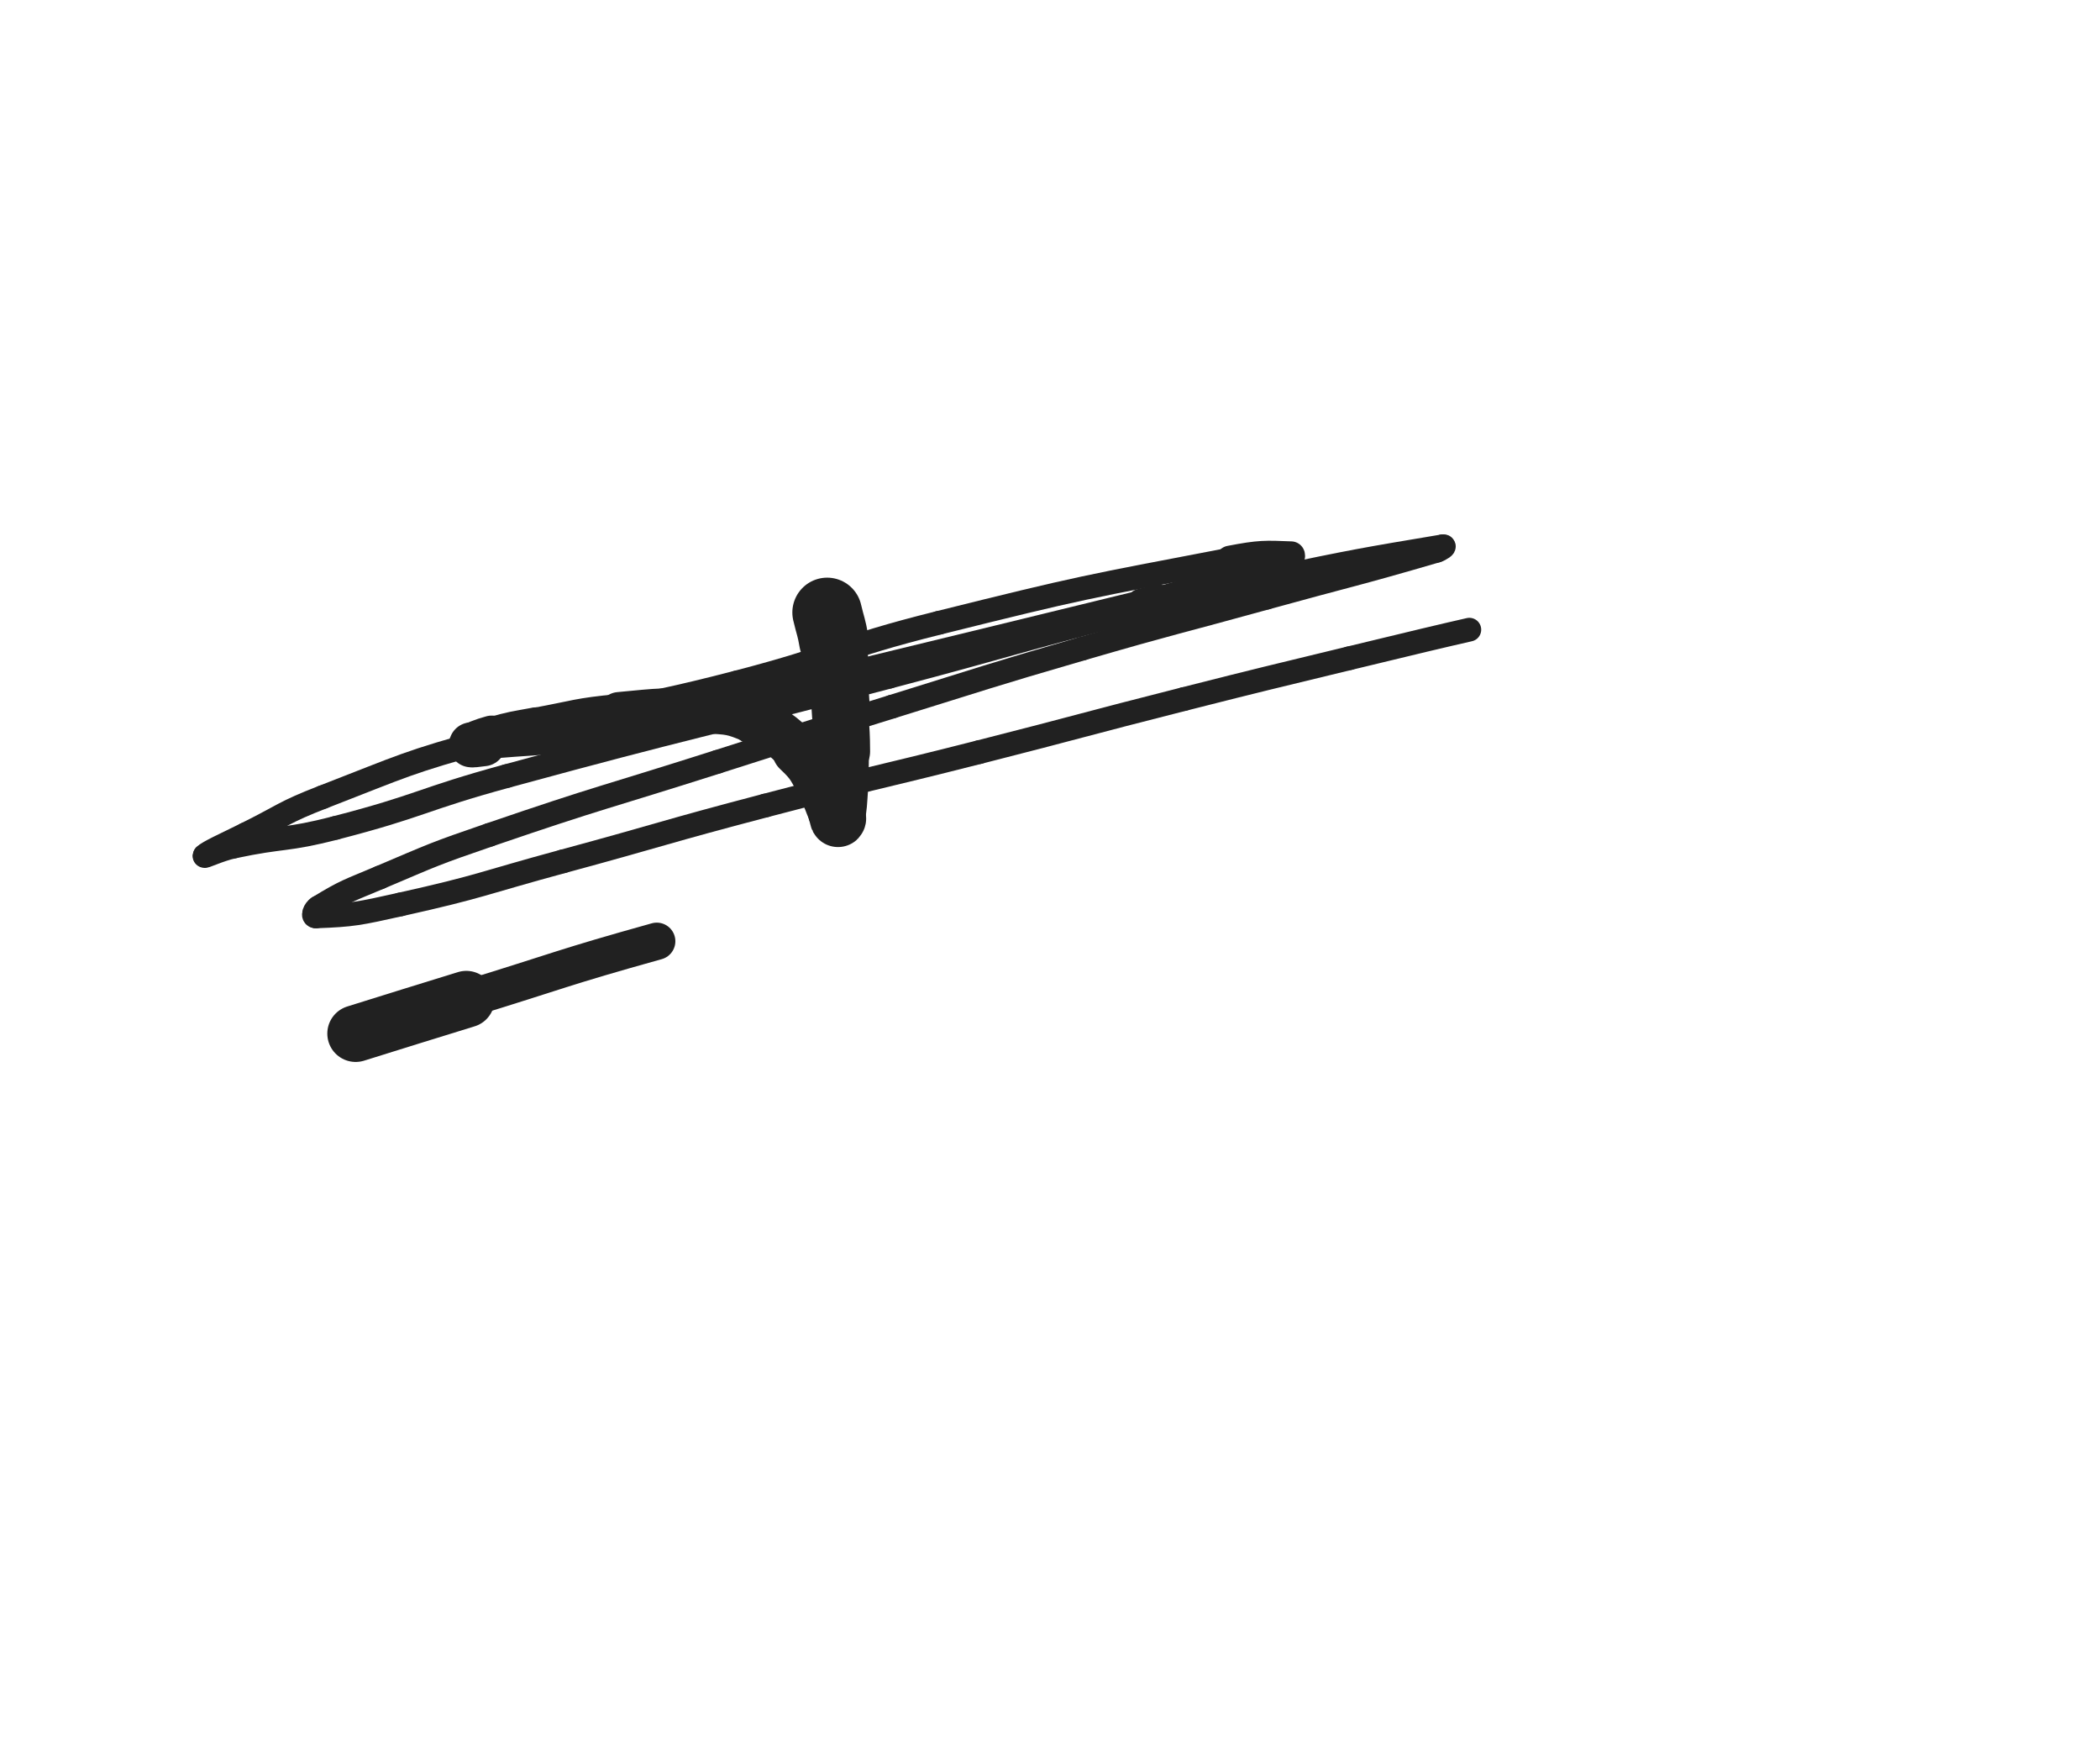 <svg xmlns="http://www.w3.org/2000/svg" xmlns:xlink="http://www.w3.org/1999/xlink" viewBox="0 0 598 500"><path d="M 235.544,174.370 C 236.505,178.449 236.752,178.405 237.466,182.527" stroke-width="19.829" stroke="rgb(33,33,33)" fill="none" stroke-linecap="round"></path><path d="M 237.466,182.527 C 238.296,187.319 238.160,187.352 238.633,192.198" stroke-width="17.997" stroke="rgb(33,33,33)" fill="none" stroke-linecap="round"></path><path d="M 238.633,192.198 C 239.192,197.921 239.176,197.926 239.529,203.666" stroke-width="16.581" stroke="rgb(33,33,33)" fill="none" stroke-linecap="round"></path><path d="M 239.529,203.666 C 239.844,208.802 239.939,208.807 239.969,213.949" stroke-width="15.600" stroke="rgb(33,33,33)" fill="none" stroke-linecap="round"></path><path d="M 239.969,213.949 C 239.998,218.890 239.978,218.902 239.646,223.832" stroke-width="14.867" stroke="rgb(33,33,33)" fill="none" stroke-linecap="round"></path><path d="M 239.646,223.832 C 239.334,228.455 239.337,229.883 238.681,233.055" stroke-width="15.182" stroke="rgb(33,33,33)" fill="none" stroke-linecap="round"></path><path d="M 238.681,233.055 C 238.556,233.661 238.442,232.197 238.083,231.388" stroke-width="15.929" stroke="rgb(33,33,33)" fill="none" stroke-linecap="round"></path><path d="M 238.083,231.388 C 236.417,227.637 236.764,227.424 234.630,223.936" stroke-width="15.634" stroke="rgb(33,33,33)" fill="none" stroke-linecap="round"></path><path d="M 234.630,223.936 C 231.328,218.540 231.780,217.886 227.211,213.621" stroke-width="14.702" stroke="rgb(33,33,33)" fill="none" stroke-linecap="round"></path><path d="M 227.211,213.621 C 221.791,208.562 221.461,208.193 214.652,205.288" stroke-width="13.347" stroke="rgb(33,33,33)" fill="none" stroke-linecap="round"></path><path d="M 214.652,205.288 C 208.236,202.551 207.803,202.763 200.760,202.338" stroke-width="12.885" stroke="rgb(33,33,33)" fill="none" stroke-linecap="round"></path><path d="M 200.760,202.338 C 188.616,201.605 188.441,201.831 176.279,202.973" stroke-width="11.897" stroke="rgb(33,33,33)" fill="none" stroke-linecap="round"></path><path d="M 176.279,202.973 C 164.390,204.090 164.426,204.695 152.658,206.856" stroke-width="10.766" stroke="rgb(33,33,33)" fill="none" stroke-linecap="round"></path><path d="M 152.658,206.856 C 146.309,208.022 146.245,207.900 140.045,209.627" stroke-width="10.957" stroke="rgb(33,33,33)" fill="none" stroke-linecap="round"></path><path d="M 140.045,209.627 C 137.020,210.470 134.968,211.298 134.207,211.996" stroke-width="11.811" stroke="rgb(33,33,33)" fill="none" stroke-linecap="round"></path><path d="M 134.207,211.996 C 133.787,212.382 135.951,211.966 137.683,211.795" stroke-width="12.691" stroke="rgb(33,33,33)" fill="none" stroke-linecap="round"></path><path d="M 137.683,211.795 C 151.995,210.384 152.124,211.174 166.296,208.832" stroke-width="8.810" stroke="rgb(33,33,33)" fill="none" stroke-linecap="round"></path><path d="M 166.296,208.832 C 186.563,205.482 186.497,204.924 206.561,200.411" stroke-width="8.027" stroke="rgb(33,33,33)" fill="none" stroke-linecap="round"></path><path d="M 206.561,200.411 C 225.036,196.256 224.972,195.970 243.375,191.496" stroke-width="7.523" stroke="rgb(33,33,33)" fill="none" stroke-linecap="round"></path><path d="M 243.375,191.496 C 284.150,181.582 284.153,181.592 324.917,171.634" stroke-width="7.148" stroke="rgb(33,33,33)" fill="none" stroke-linecap="round"></path><path d="M 324.917,171.634 C 327.342,171.042 327.349,171.065 329.754,170.395" stroke-width="8.094" stroke="rgb(33,33,33)" fill="none" stroke-linecap="round"></path><path d="M 329.754,170.395 C 348.283,165.231 348.806,165.809 366.785,159.965" stroke-width="6.750" stroke="rgb(33,33,33)" fill="none" stroke-linecap="round"></path><path d="M 366.785,159.965 C 367.757,159.649 368.537,158.111 367.656,158.076" stroke-width="7.094" stroke="rgb(33,33,33)" fill="none" stroke-linecap="round"></path><path d="M 367.656,158.076 C 360.259,157.779 358.796,157.659 350.230,159.301" stroke-width="7.895" stroke="rgb(33,33,33)" fill="none" stroke-linecap="round"></path><path d="M 350.230,159.301 C 308.677,167.268 308.507,167.056 267.419,177.294" stroke-width="6.750" stroke="rgb(33,33,33)" fill="none" stroke-linecap="round"></path><path d="M 267.419,177.294 C 238.309,184.548 238.876,186.738 209.835,194.285" stroke-width="6.750" stroke="rgb(33,33,33)" fill="none" stroke-linecap="round"></path><path d="M 209.835,194.285 C 174.993,203.340 174.317,200.904 139.653,210.499" stroke-width="6.750" stroke="rgb(33,33,33)" fill="none" stroke-linecap="round"></path><path d="M 139.653,210.499 C 115.387,217.215 115.448,217.812 91.975,226.907" stroke-width="6.750" stroke="rgb(33,33,33)" fill="none" stroke-linecap="round"></path><path d="M 91.975,226.907 C 80.599,231.315 80.903,232.081 69.956,237.504" stroke-width="6.750" stroke="rgb(33,33,33)" fill="none" stroke-linecap="round"></path><path d="M 69.956,237.504 C 64.062,240.424 59.330,242.529 58.293,243.593" stroke-width="6.750" stroke="rgb(33,33,33)" fill="none" stroke-linecap="round"></path><path d="M 58.293,243.593 C 57.614,244.290 62.312,241.917 66.524,241.025" stroke-width="6.750" stroke="rgb(33,33,33)" fill="none" stroke-linecap="round"></path><path d="M 66.524,241.025 C 80.920,237.976 81.264,239.389 95.510,235.710" stroke-width="6.750" stroke="rgb(33,33,33)" fill="none" stroke-linecap="round"></path><path d="M 95.510,235.710 C 120.175,229.341 119.738,227.646 144.345,220.930" stroke-width="6.750" stroke="rgb(33,33,33)" fill="none" stroke-linecap="round"></path><path d="M 144.345,220.930 C 198.597,206.122 198.840,206.997 253.228,192.662" stroke-width="6.750" stroke="rgb(33,33,33)" fill="none" stroke-linecap="round"></path><path d="M 253.228,192.662 C 288.192,183.447 288.037,182.840 323.050,173.830" stroke-width="6.750" stroke="rgb(33,33,33)" fill="none" stroke-linecap="round"></path><path d="M 323.050,173.830 C 342.243,168.891 342.242,168.808 361.640,164.763" stroke-width="6.750" stroke="rgb(33,33,33)" fill="none" stroke-linecap="round"></path><path d="M 361.640,164.763 C 386.150,159.651 388.112,159.329 410.867,155.516" stroke-width="6.750" stroke="rgb(33,33,33)" fill="none" stroke-linecap="round"></path><path d="M 410.867,155.516 C 411.853,155.351 410.161,156.504 409.122,156.807" stroke-width="6.750" stroke="rgb(33,33,33)" fill="none" stroke-linecap="round"></path><path d="M 409.122,156.807 C 385.086,163.821 384.917,163.470 360.717,170.150" stroke-width="6.750" stroke="rgb(33,33,33)" fill="none" stroke-linecap="round"></path><path d="M 360.717,170.150 C 334.451,177.400 334.352,177.057 308.190,184.666" stroke-width="6.750" stroke="rgb(33,33,33)" fill="none" stroke-linecap="round"></path><path d="M 308.190,184.666 C 281.004,192.573 281.065,192.793 254.022,201.181" stroke-width="6.750" stroke="rgb(33,33,33)" fill="none" stroke-linecap="round"></path><path d="M 254.022,201.181 C 229.137,208.900 229.160,208.976 204.333,216.881" stroke-width="6.750" stroke="rgb(33,33,33)" fill="none" stroke-linecap="round"></path><path d="M 204.333,216.881 C 171.846,227.225 171.636,226.638 139.394,237.680" stroke-width="6.750" stroke="rgb(33,33,33)" fill="none" stroke-linecap="round"></path><path d="M 139.394,237.680 C 123.560,243.103 123.584,243.279 108.181,249.810" stroke-width="6.750" stroke="rgb(33,33,33)" fill="none" stroke-linecap="round"></path><path d="M 108.181,249.810 C 99.201,253.617 98.660,253.470 90.629,258.357" stroke-width="6.750" stroke="rgb(33,33,33)" fill="none" stroke-linecap="round"></path><path d="M 90.629,258.357 C 89.546,259.016 88.809,260.943 89.952,260.901" stroke-width="6.750" stroke="rgb(33,33,33)" fill="none" stroke-linecap="round"></path><path d="M 89.952,260.901 C 100.513,260.509 102.184,260.129 114.037,257.488" stroke-width="6.750" stroke="rgb(33,33,33)" fill="none" stroke-linecap="round"></path><path d="M 114.037,257.488 C 137.370,252.289 137.216,251.482 160.325,245.220" stroke-width="6.750" stroke="rgb(33,33,33)" fill="none" stroke-linecap="round"></path><path d="M 160.325,245.220 C 189.176,237.402 189.047,236.913 217.958,229.328" stroke-width="6.750" stroke="rgb(33,33,33)" fill="none" stroke-linecap="round"></path><path d="M 217.958,229.328 C 248.314,221.364 248.442,221.858 278.859,214.122" stroke-width="6.750" stroke="rgb(33,33,33)" fill="none" stroke-linecap="round"></path><path d="M 278.859,214.122 C 308.050,206.698 307.978,206.413 337.174,199.009" stroke-width="6.750" stroke="rgb(33,33,33)" fill="none" stroke-linecap="round"></path><path d="M 337.174,199.009 C 360.661,193.053 360.680,193.124 384.225,187.402" stroke-width="6.750" stroke="rgb(33,33,33)" fill="none" stroke-linecap="round"></path><path d="M 384.225,187.402 C 401.301,183.252 412.516,180.591 418.416,179.265" stroke-width="6.750" stroke="rgb(33,33,33)" fill="none" stroke-linecap="round"></path><path d="M 101.281,294.259 C 117.031,289.368 117.014,289.312 132.781,284.477" stroke-width="16.152" stroke="rgb(33,33,33)" fill="none" stroke-linecap="round"></path><path d="M 132.781,284.477 C 159.883,276.166 159.718,275.576 187.020,267.967" stroke-width="10.593" stroke="rgb(33,33,33)" fill="none" stroke-linecap="round"></path></svg>